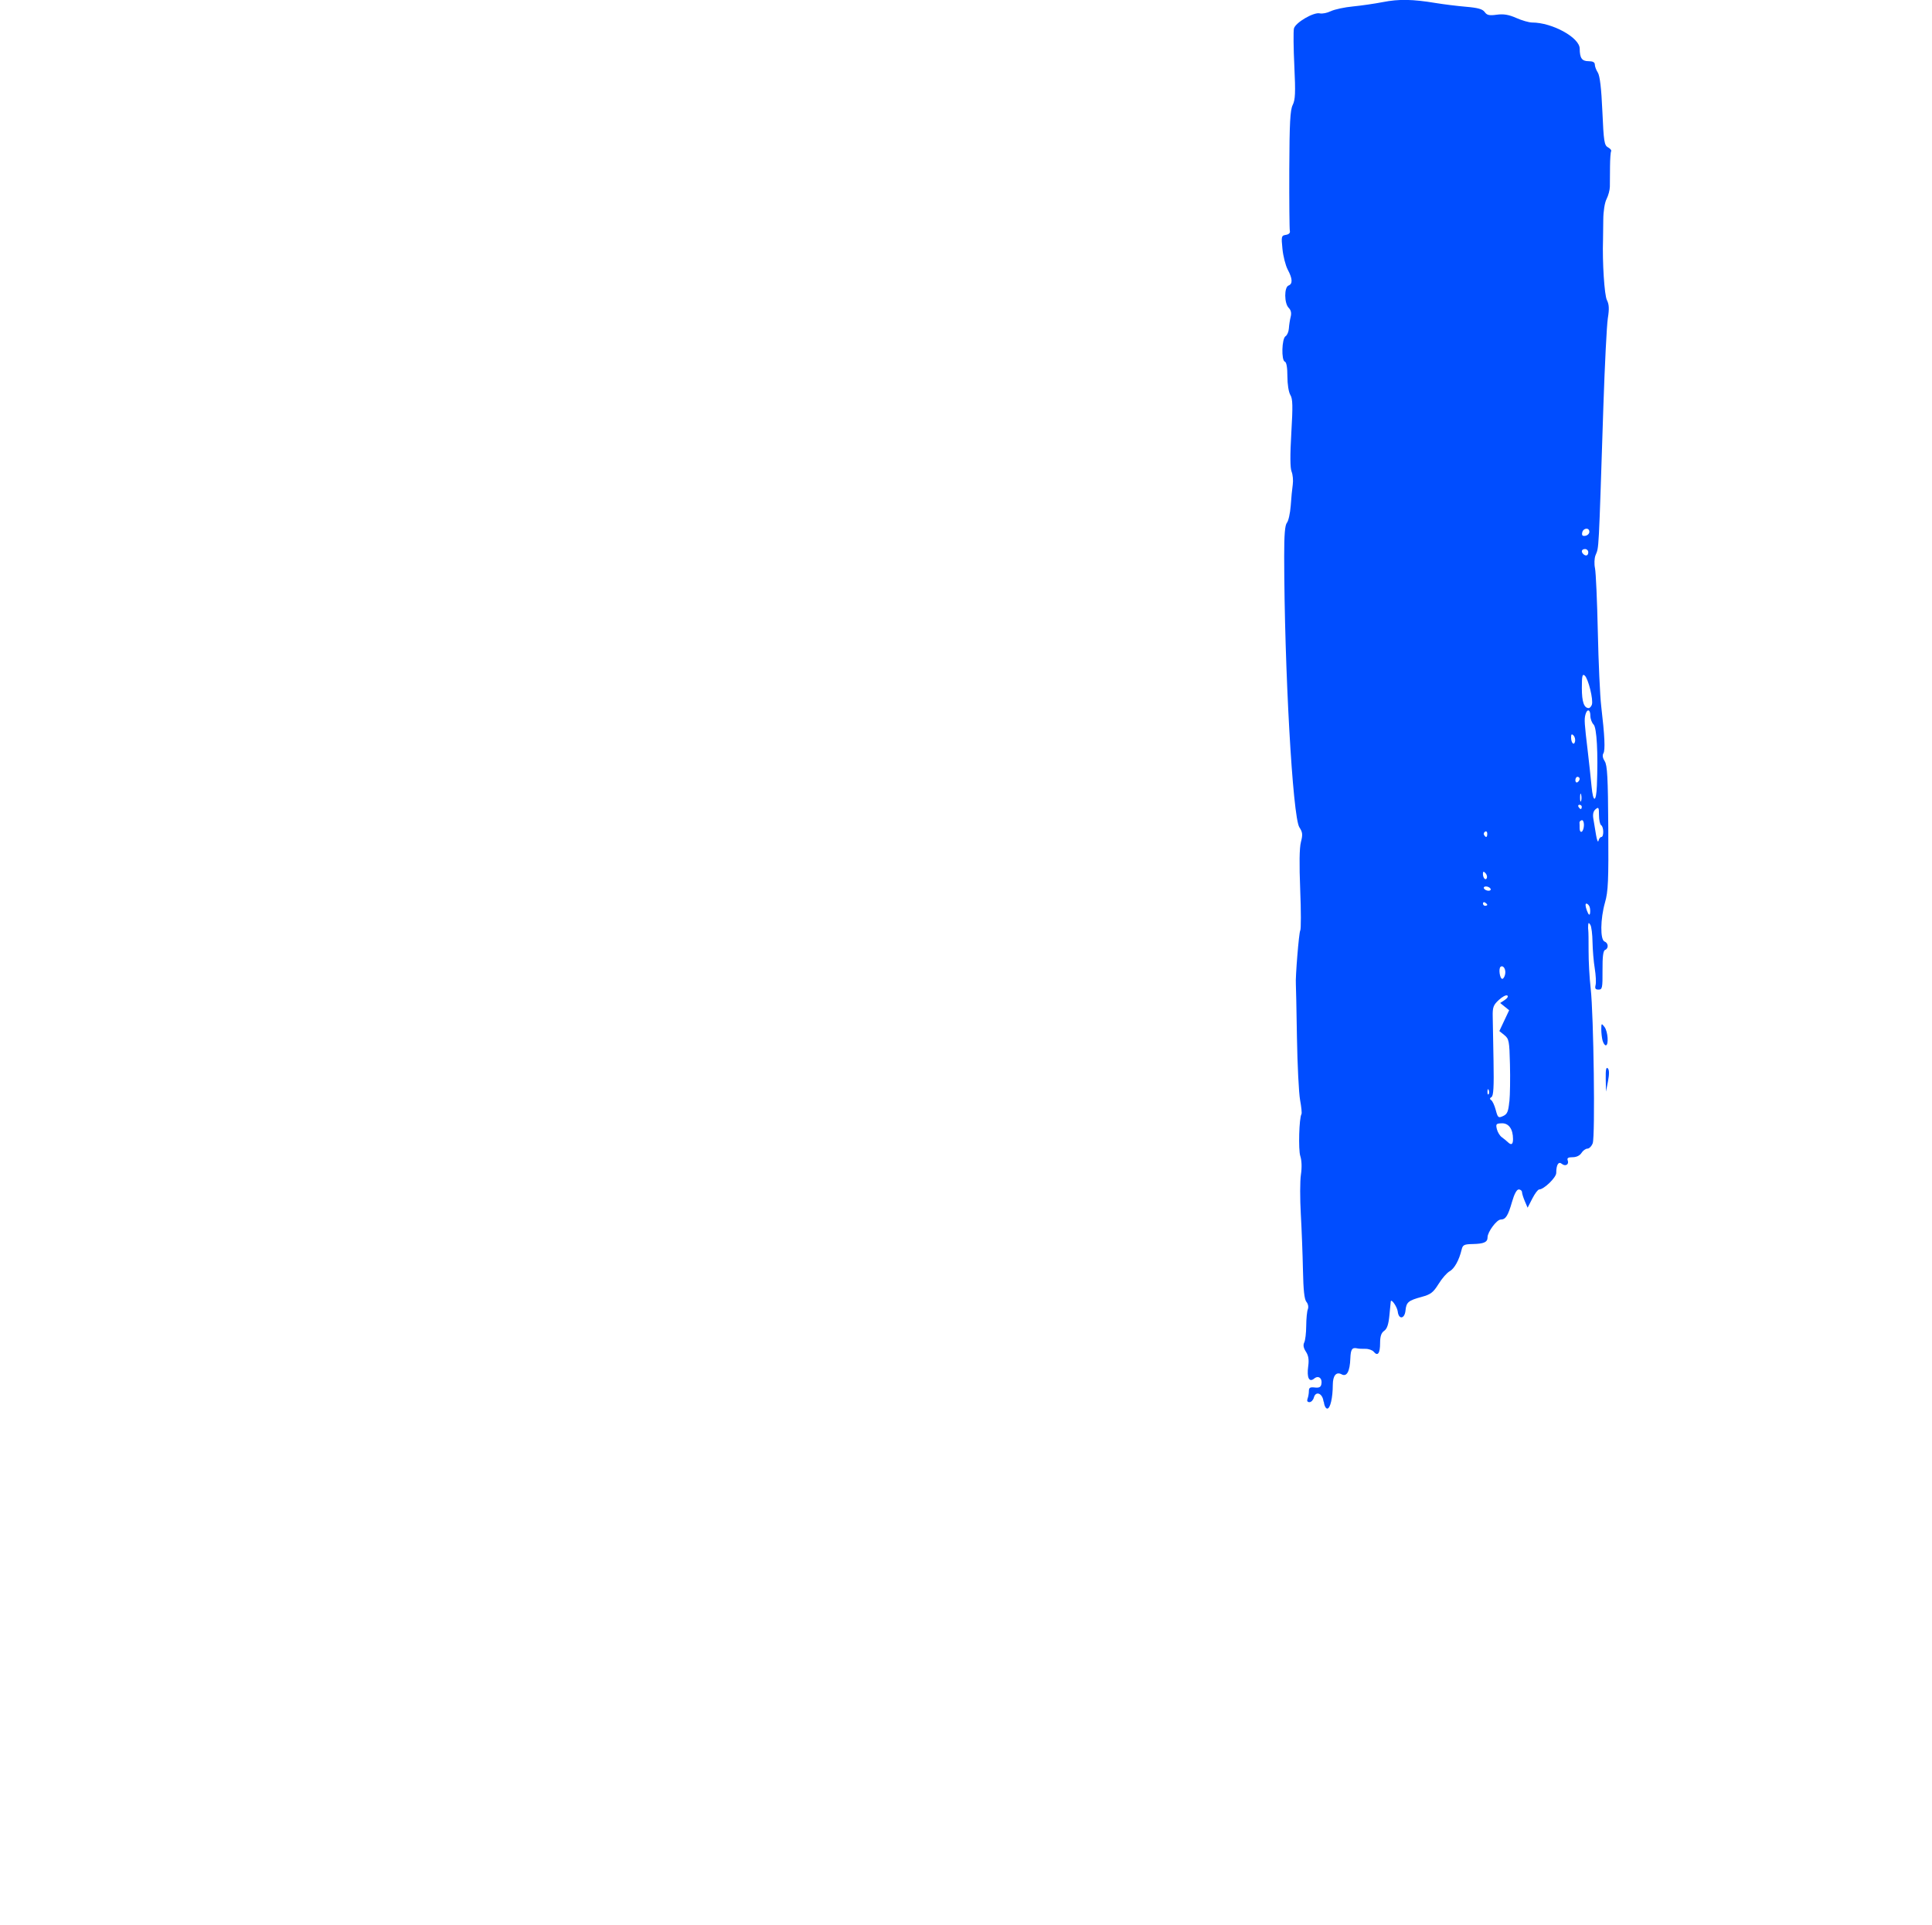 <?xml version="1.0" encoding="UTF-8" standalone="no"?>
<svg
   version="1.1"
   id="svg5843"
   viewBox="0 0 37.864 37.734"
   height="10.649mm"
   width="10.686mm"
   sodipodi:docname="33c3-herz-blue.svg"
   inkscape:version="1.2.2 (b0a8486541, 2022-12-01)"
   xmlns:inkscape="http://www.inkscape.org/namespaces/inkscape"
   xmlns:sodipodi="http://sodipodi.sourceforge.net/DTD/sodipodi-0.dtd"
   xmlns="http://www.w3.org/2000/svg"
   xmlns:svg="http://www.w3.org/2000/svg"
   xmlns:rdf="http://www.w3.org/1999/02/22-rdf-syntax-ns#"
   xmlns:cc="http://creativecommons.org/ns#"
   xmlns:dc="http://purl.org/dc/elements/1.1/">
  <sodipodi:namedview
     id="namedview196"
     pagecolor="#ffffff"
     bordercolor="#666666"
     borderopacity="1.0"
     inkscape:showpageshadow="2"
     inkscape:pageopacity="0.0"
     inkscape:pagecheckerboard="0"
     inkscape:deskcolor="#d1d1d1"
     inkscape:document-units="mm"
     showgrid="false"
     inkscape:zoom="15.751538"
     inkscape:cx="20.188505"
     inkscape:cy="20.125019"
     inkscape:window-width="1436"
     inkscape:window-height="843"
     inkscape:window-x="0"
     inkscape:window-y="0"
     inkscape:window-maximized="1"
     inkscape:current-layer="layer1" />
  <defs
     id="defs5845" />
  <g
     transform="translate(-90.107,-69.204)"
     id="layer1">
    <path
       id="path6402-0"
       d="m 116.046,96.675 c -0.016,-0.163 -0.153,-0.219 -0.19,-0.078 -0.013,0.048 -0.051,0.088 -0.086,0.088 -0.04,0 -0.053,-0.024 -0.037,-0.067 0.014,-0.037 0.026,-0.104 0.026,-0.15 0,-0.067 0.024,-0.081 0.115,-0.07 0.085,0.01 0.119,-0.007 0.13,-0.065 0.023,-0.116 -0.058,-0.179 -0.141,-0.11 -0.099,0.082 -0.148,-0.018 -0.117,-0.241 0.018,-0.129 0.005,-0.209 -0.045,-0.286 -0.048,-0.073 -0.058,-0.13 -0.033,-0.18 0.021,-0.04 0.038,-0.187 0.039,-0.326 9.2e-4,-0.139 0.015,-0.286 0.032,-0.327 0.017,-0.043 0.005,-0.104 -0.028,-0.143 -0.041,-0.049 -0.06,-0.231 -0.068,-0.621 -0.006,-0.303 -0.025,-0.798 -0.042,-1.099 -0.017,-0.301 -0.017,-0.649 0.002,-0.774 0.021,-0.141 0.016,-0.279 -0.012,-0.364 -0.041,-0.125 -0.023,-0.747 0.023,-0.823 0.01,-0.016 -0.002,-0.139 -0.027,-0.274 -0.025,-0.135 -0.053,-0.691 -0.062,-1.237 -0.009,-0.545 -0.018,-1.011 -0.021,-1.034 -0.012,-0.123 0.06,-1.017 0.086,-1.053 0.016,-0.023 0.016,-0.383 -0.001,-0.8 -0.02,-0.502 -0.016,-0.817 0.014,-0.933 0.038,-0.147 0.033,-0.193 -0.03,-0.289 -0.132,-0.201 -0.295,-3.113 -0.298,-5.31 -5.5e-4,-0.428 0.015,-0.612 0.054,-0.66 0.03,-0.036 0.063,-0.186 0.074,-0.333 0.01,-0.147 0.028,-0.333 0.04,-0.414 0.012,-0.081 10e-4,-0.196 -0.023,-0.255 -0.029,-0.073 -0.031,-0.319 -0.005,-0.758 0.031,-0.529 0.028,-0.668 -0.019,-0.744 -0.033,-0.054 -0.058,-0.208 -0.058,-0.365 0,-0.173 -0.018,-0.278 -0.05,-0.288 -0.072,-0.024 -0.06,-0.454 0.014,-0.499 0.032,-0.02 0.061,-0.088 0.065,-0.153 0.004,-0.065 0.02,-0.166 0.035,-0.227 0.019,-0.074 0.006,-0.131 -0.039,-0.176 -0.088,-0.088 -0.09,-0.403 -0.003,-0.437 0.084,-0.032 0.08,-0.133 -0.015,-0.311 -0.043,-0.081 -0.09,-0.264 -0.104,-0.407 -0.025,-0.246 -0.021,-0.261 0.067,-0.275 0.058,-0.009 0.088,-0.038 0.078,-0.077 -0.008,-0.034 -0.013,-0.575 -0.011,-1.203 0.004,-0.917 0.017,-1.165 0.067,-1.266 0.051,-0.103 0.057,-0.238 0.032,-0.763 -0.017,-0.351 -0.02,-0.681 -0.008,-0.735 0.027,-0.116 0.391,-0.328 0.509,-0.297 0.043,0.011 0.141,-0.008 0.216,-0.044 0.075,-0.035 0.27,-0.077 0.432,-0.092 0.162,-0.016 0.427,-0.054 0.59,-0.086 0.311,-0.061 0.581,-0.056 1.032,0.019 0.151,0.025 0.416,0.058 0.59,0.073 0.238,0.02 0.329,0.046 0.37,0.104 0.044,0.062 0.089,0.072 0.236,0.052 0.134,-0.018 0.234,-0.002 0.383,0.064 0.111,0.049 0.25,0.089 0.309,0.089 0.395,0 0.932,0.295 0.934,0.512 10e-4,0.186 0.043,0.246 0.174,0.246 0.082,0 0.122,0.021 0.122,0.065 0,0.036 0.026,0.107 0.059,0.158 0.04,0.064 0.069,0.305 0.089,0.758 0.026,0.595 0.038,0.669 0.111,0.708 0.044,0.024 0.072,0.058 0.061,0.075 -0.011,0.018 -0.021,0.154 -0.022,0.303 -10e-4,0.149 -0.003,0.325 -0.003,0.391 -7.5e-4,0.066 -0.03,0.175 -0.064,0.242 -0.037,0.071 -0.064,0.24 -0.065,0.407 -10e-4,0.157 -0.004,0.332 -0.005,0.39 -0.015,0.437 0.027,1.09 0.076,1.185 0.043,0.084 0.048,0.171 0.018,0.358 -0.021,0.136 -0.06,0.91 -0.087,1.721 -0.096,2.945 -0.085,2.747 -0.155,2.925 -0.022,0.057 -0.027,0.171 -0.009,0.253 0.017,0.082 0.042,0.642 0.055,1.244 0.013,0.602 0.043,1.256 0.066,1.453 0.069,0.589 0.082,0.868 0.043,0.93 -0.023,0.037 -0.013,0.095 0.026,0.154 0.051,0.077 0.064,0.319 0.07,1.306 0.007,1.035 -0.002,1.247 -0.064,1.462 -0.092,0.321 -0.097,0.732 -0.009,0.766 0.077,0.029 0.083,0.136 0.01,0.165 -0.037,0.014 -0.052,0.132 -0.05,0.399 0.002,0.346 -0.004,0.378 -0.078,0.378 -0.061,0 -0.075,-0.021 -0.058,-0.088 0.013,-0.049 0.005,-0.195 -0.016,-0.326 -0.022,-0.131 -0.041,-0.363 -0.044,-0.517 -0.002,-0.153 -0.021,-0.305 -0.042,-0.337 -0.031,-0.049 -0.038,-0.048 -0.043,0.005 -0.003,0.035 -0.002,0.081 0.002,0.103 0.004,0.022 0.007,0.202 0.006,0.4 -8.8e-4,0.198 0.017,0.53 0.041,0.737 0.059,0.526 0.09,2.901 0.04,3.034 -0.022,0.059 -0.069,0.106 -0.104,0.106 -0.035,0 -0.087,0.038 -0.116,0.084 -0.033,0.052 -0.098,0.084 -0.173,0.084 -0.089,0 -0.114,0.016 -0.097,0.062 0.031,0.082 -0.046,0.126 -0.117,0.067 -0.064,-0.053 -0.108,0.021 -0.108,0.18 -1e-5,0.089 -0.242,0.323 -0.334,0.323 -0.024,0 -0.085,0.081 -0.135,0.179 l -0.092,0.179 -0.054,-0.126 c -0.03,-0.07 -0.055,-0.15 -0.056,-0.179 -10e-4,-0.029 -0.03,-0.053 -0.064,-0.053 -0.039,0 -0.087,0.088 -0.131,0.242 -0.079,0.276 -0.125,0.347 -0.222,0.348 -0.078,3.42e-4 -0.258,0.243 -0.258,0.347 0,0.097 -0.069,0.128 -0.29,0.133 -0.17,0.003 -0.196,0.017 -0.218,0.109 -0.049,0.206 -0.142,0.374 -0.234,0.424 -0.052,0.028 -0.15,0.139 -0.217,0.248 -0.105,0.168 -0.154,0.206 -0.329,0.254 -0.265,0.072 -0.304,0.104 -0.32,0.267 -0.016,0.168 -0.134,0.184 -0.152,0.021 -0.01,-0.09 -0.128,-0.26 -0.137,-0.198 -10e-4,0.008 -0.013,0.129 -0.026,0.268 -0.017,0.181 -0.046,0.268 -0.103,0.308 -0.057,0.04 -0.08,0.107 -0.08,0.24 0,0.201 -0.046,0.265 -0.124,0.171 -0.027,-0.033 -0.101,-0.059 -0.163,-0.058 -0.062,0.001 -0.132,-0.002 -0.155,-0.008 -0.106,-0.025 -0.134,0.013 -0.141,0.193 -0.009,0.258 -0.07,0.369 -0.17,0.315 -0.106,-0.057 -0.173,0.022 -0.174,0.206 -7.9e-4,0.254 -0.05,0.465 -0.108,0.465 -0.031,0 -0.061,-0.059 -0.068,-0.137 z m 3.714,-5.147 c 0,-0.194 -0.084,-0.312 -0.219,-0.308 -0.111,0.003 -0.121,0.014 -0.098,0.113 0.015,0.06 0.058,0.132 0.098,0.16 0.039,0.028 0.09,0.07 0.114,0.093 0.071,0.07 0.105,0.051 0.105,-0.057 z m -0.071,-0.733 c 0.013,-0.131 0.018,-0.46 0.011,-0.731 -0.011,-0.459 -0.019,-0.499 -0.11,-0.573 l -0.098,-0.079 0.096,-0.204 0.096,-0.204 -0.088,-0.071 -0.088,-0.071 0.091,-0.06 c 0.052,-0.034 0.073,-0.072 0.048,-0.087 -0.023,-0.015 -0.098,0.025 -0.166,0.088 -0.106,0.098 -0.123,0.143 -0.119,0.324 0.002,0.116 0.009,0.511 0.016,0.878 0.009,0.498 -6.7e-4,0.676 -0.04,0.7 -0.036,0.022 -0.038,0.041 -0.007,0.06 0.025,0.015 0.066,0.102 0.09,0.193 0.041,0.154 0.051,0.162 0.144,0.12 0.082,-0.037 0.103,-0.086 0.122,-0.283 z m -0.405,-0.224 c -0.013,-0.034 -0.023,-0.024 -0.025,0.025 -0.002,0.044 0.008,0.069 0.022,0.055 0.014,-0.014 0.015,-0.05 0.003,-0.081 z m 0.319,-2.262 c 0.025,-0.096 -0.028,-0.194 -0.085,-0.158 -0.046,0.029 -0.018,0.238 0.032,0.238 0.018,0 0.042,-0.036 0.053,-0.08 z m 1.657,-1.334 c -0.013,-0.033 -0.041,-0.061 -0.063,-0.061 -0.023,0 -0.019,0.055 0.009,0.131 0.033,0.088 0.054,0.108 0.063,0.061 0.007,-0.039 0.004,-0.097 -0.009,-0.131 z m -2.005,-0.037 c 0,-0.01 -0.019,-0.03 -0.042,-0.045 -0.023,-0.014 -0.042,-0.006 -0.042,0.019 0,0.025 0.019,0.045 0.042,0.045 0.023,0 0.042,-0.008 0.042,-0.019 z m 0.063,-0.318 c -0.014,-0.023 -0.054,-0.042 -0.089,-0.042 -0.035,0 -0.051,0.019 -0.037,0.042 0.014,0.023 0.054,0.042 0.089,0.042 0.035,0 0.051,-0.019 0.037,-0.042 z m -0.101,-0.307 c -0.034,-0.034 -0.047,-0.03 -0.047,0.018 0,0.084 0.057,0.14 0.078,0.078 0.009,-0.027 -0.005,-0.07 -0.031,-0.095 z m 2.273,-0.704 c 0.053,0 0.05,-0.199 -0.003,-0.232 -0.023,-0.014 -0.042,-0.103 -0.042,-0.197 0,-0.151 -0.008,-0.165 -0.066,-0.116 -0.045,0.037 -0.059,0.097 -0.045,0.184 0.012,0.071 0.036,0.214 0.053,0.319 0.017,0.104 0.039,0.156 0.048,0.116 0.009,-0.041 0.034,-0.074 0.056,-0.074 z m -2.235,-0.066 c 0,-0.036 -0.019,-0.054 -0.043,-0.039 -0.024,0.015 -0.032,0.044 -0.018,0.066 0.036,0.058 0.061,0.048 0.061,-0.026 z m 1.895,-0.172 c 0,-0.059 -0.02,-0.1 -0.045,-0.091 -0.025,0.008 -0.044,0.029 -0.042,0.046 0.002,0.017 0.003,0.07 0.003,0.117 0,0.048 0.019,0.075 0.042,0.061 0.023,-0.014 0.042,-0.074 0.042,-0.132 z m -0.042,-0.352 c 0,-0.023 -0.02,-0.042 -0.045,-0.042 -0.025,0 -0.033,0.019 -0.019,0.042 0.014,0.023 0.034,0.042 0.044,0.042 0.01,0 0.019,-0.019 0.019,-0.042 z m -0.013,-0.241 c -0.011,-0.041 -0.02,-0.018 -0.021,0.052 -8.4e-4,0.07 0.008,0.103 0.019,0.074 0.012,-0.028 0.012,-0.085 0.002,-0.126 z m 0.309,-0.18 c 0.025,-0.634 -0.002,-1.132 -0.065,-1.194 -0.035,-0.035 -0.063,-0.112 -0.063,-0.171 0,-0.129 -0.065,-0.144 -0.097,-0.022 -0.025,0.094 -0.02,0.167 0.048,0.735 0.025,0.208 0.057,0.509 0.072,0.668 0.031,0.333 0.092,0.324 0.105,-0.015 z m -0.338,-0.129 c 0,-0.022 -0.019,-0.04 -0.042,-0.04 -0.023,0 -0.042,0.03 -0.042,0.066 0,0.036 0.019,0.054 0.042,0.04 0.023,-0.014 0.042,-0.044 0.042,-0.066 z m -0.122,-0.853 c -0.033,-0.033 -0.046,-0.022 -0.046,0.04 0,0.111 0.059,0.17 0.078,0.078 0.008,-0.039 -0.006,-0.092 -0.032,-0.117 z m 0.361,-0.601 c 0.034,-0.089 -0.07,-0.512 -0.14,-0.571 -0.046,-0.038 -0.056,0.006 -0.056,0.245 0,0.27 0.042,0.393 0.136,0.393 0.019,0 0.046,-0.03 0.061,-0.067 z m -0.07,-2.987 c 0,-0.035 -0.029,-0.063 -0.063,-0.063 -0.066,0 -0.084,0.05 -0.035,0.098 0.049,0.048 0.098,0.031 0.098,-0.035 z m 0.021,-0.401 c 0,-0.09 -0.122,-0.077 -0.14,0.015 -0.011,0.056 0.006,0.073 0.063,0.063 0.043,-0.008 0.077,-0.043 0.077,-0.077 z m 0.321,10.721 c -0.003,-0.175 0.008,-0.237 0.04,-0.206 0.03,0.03 0.031,0.112 0.005,0.251 l -0.04,0.206 z m -0.062,-0.75 c -0.014,-0.052 -0.025,-0.152 -0.025,-0.221 7.2e-4,-0.12 0.004,-0.122 0.063,-0.045 0.067,0.088 0.086,0.36 0.025,0.36 -0.02,0 -0.049,-0.043 -0.063,-0.095 z"
       style="fill:#004dff;fill-opacity:1" />
  </g>
</svg>

